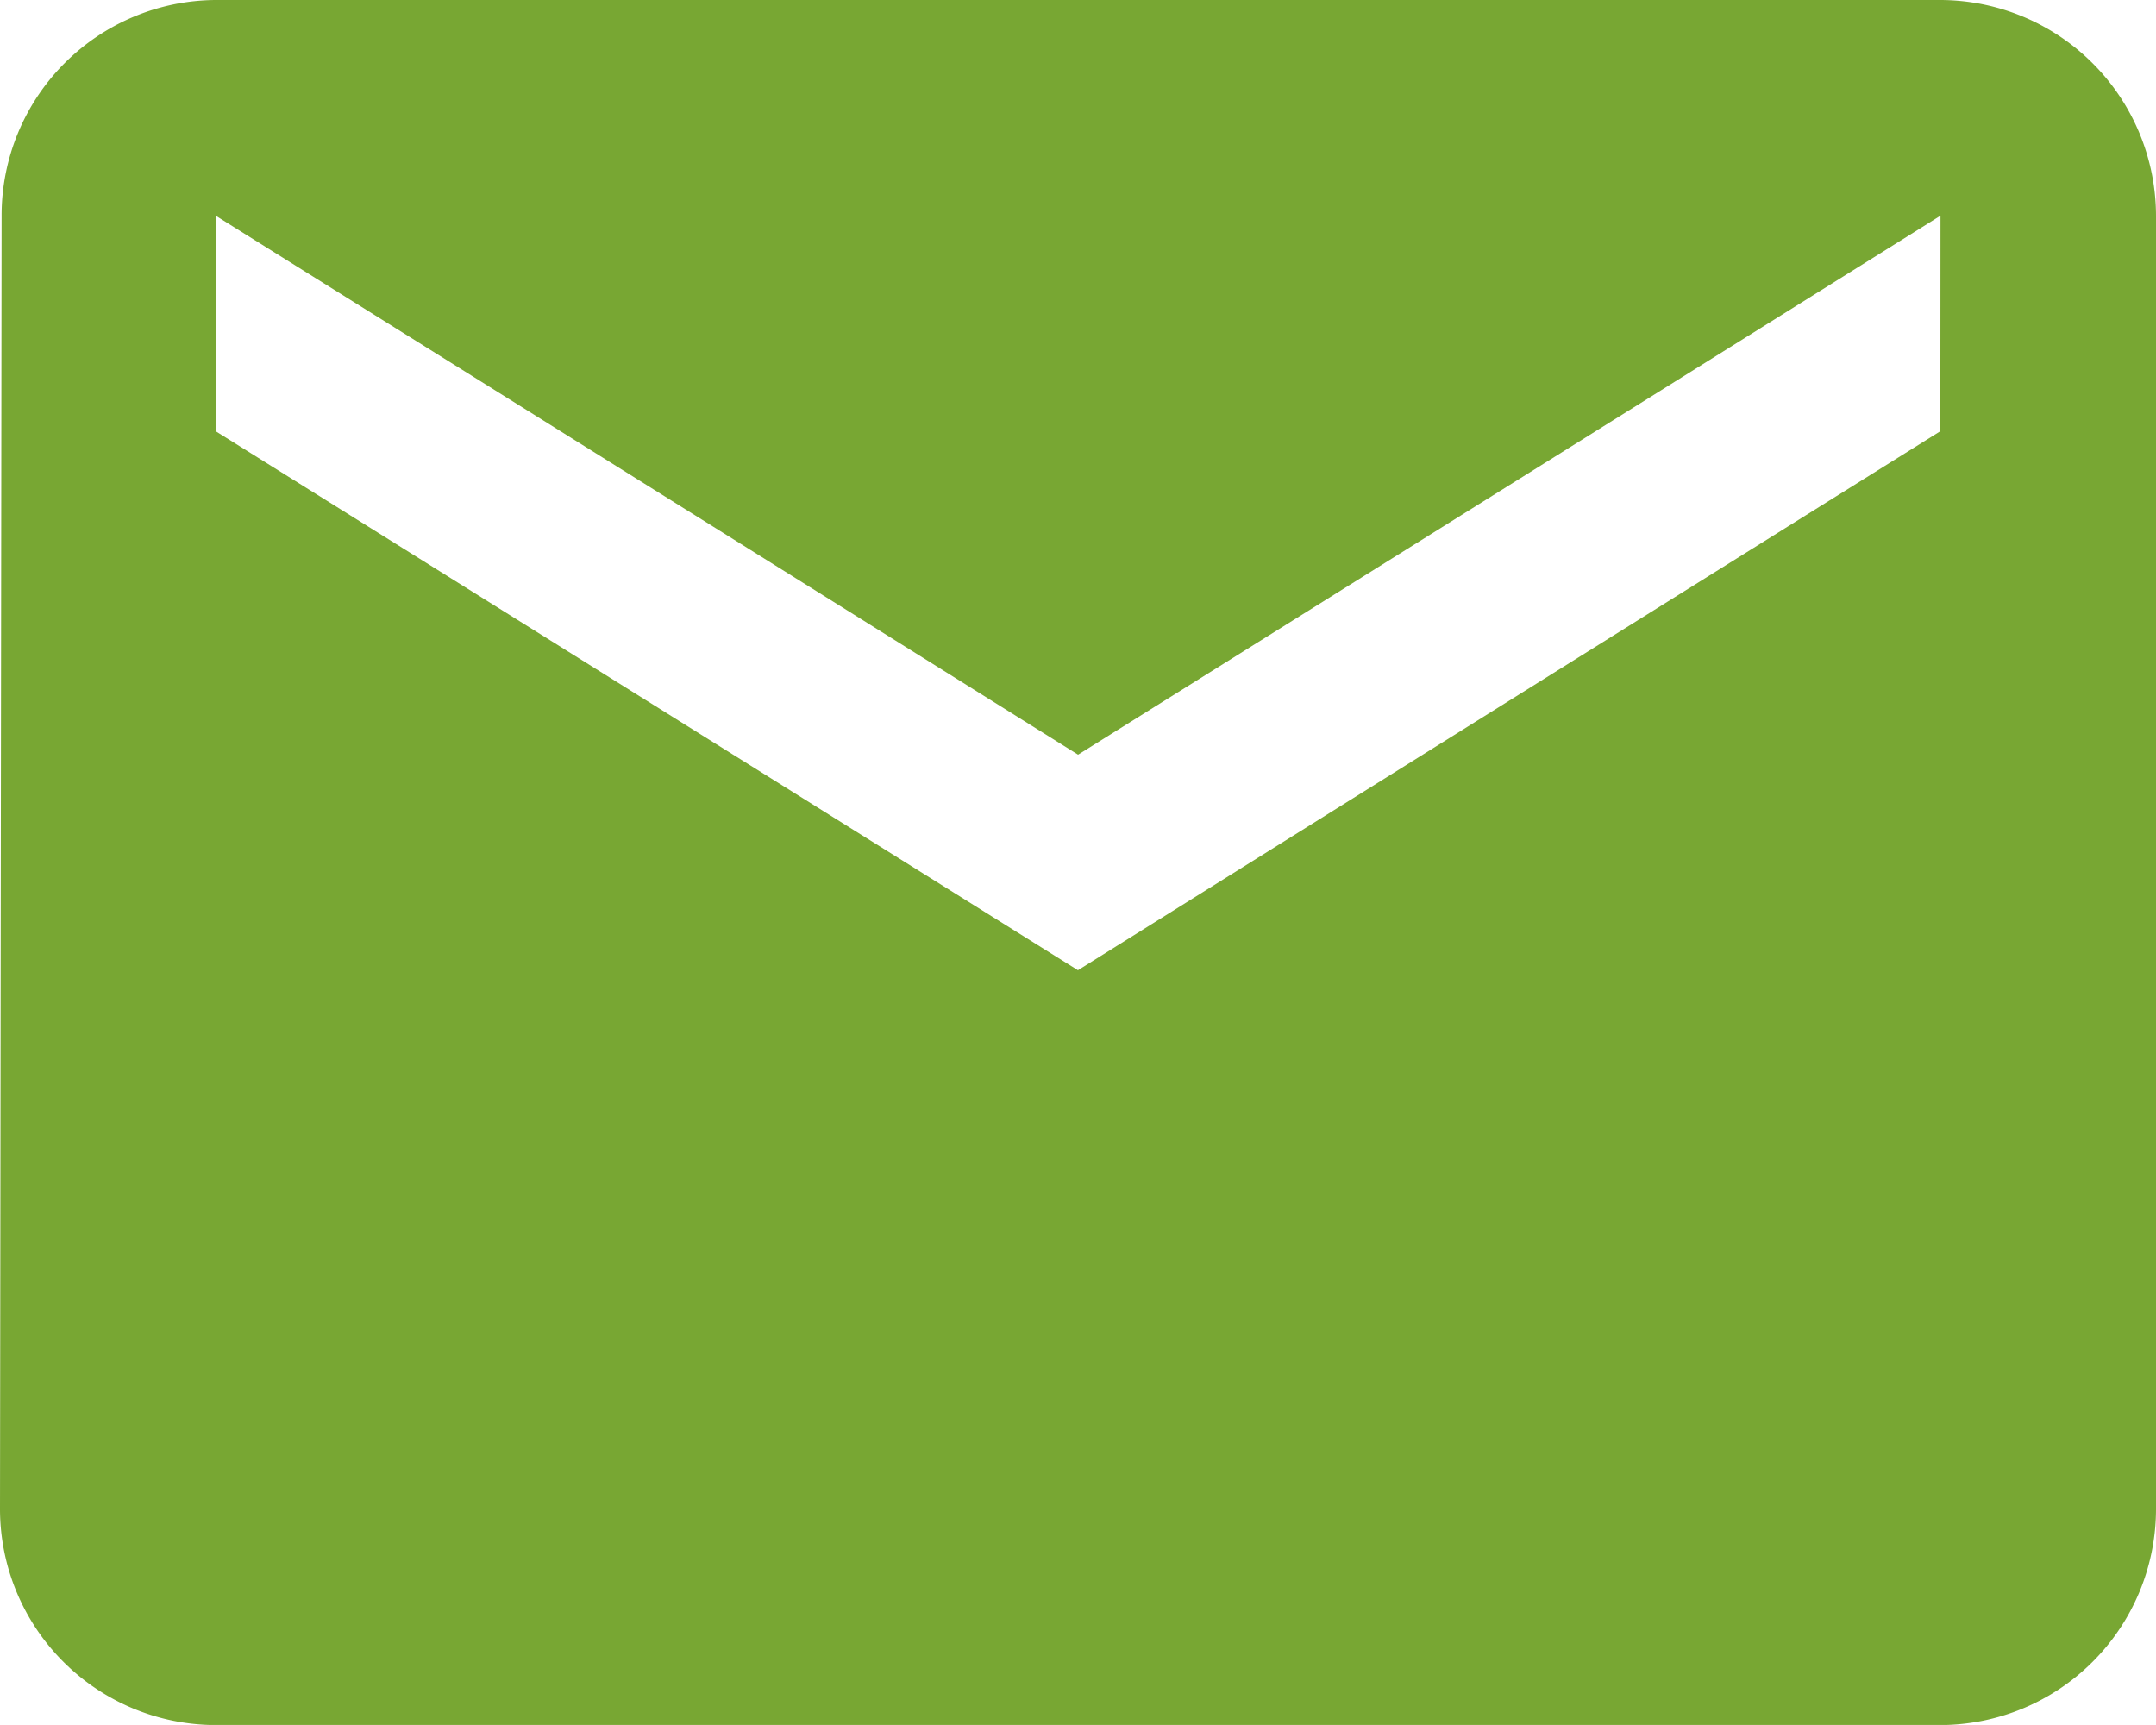 <svg xmlns="http://www.w3.org/2000/svg" width="16.117" height="12.893" viewBox="0 0 16.117 12.893"><defs><style>.a{fill:#78a733;}</style></defs><path class="a" d="M17.505,6H4.612a1.61,1.61,0,0,0-1.6,1.612L3,17.282a1.616,1.616,0,0,0,1.612,1.612H17.505a1.616,1.616,0,0,0,1.612-1.612V7.612A1.616,1.616,0,0,0,17.505,6Zm0,3.223-6.447,4.029L4.612,9.223V7.612l6.447,4.029,6.447-4.029Z" transform="translate(-3 -6)"/></svg>